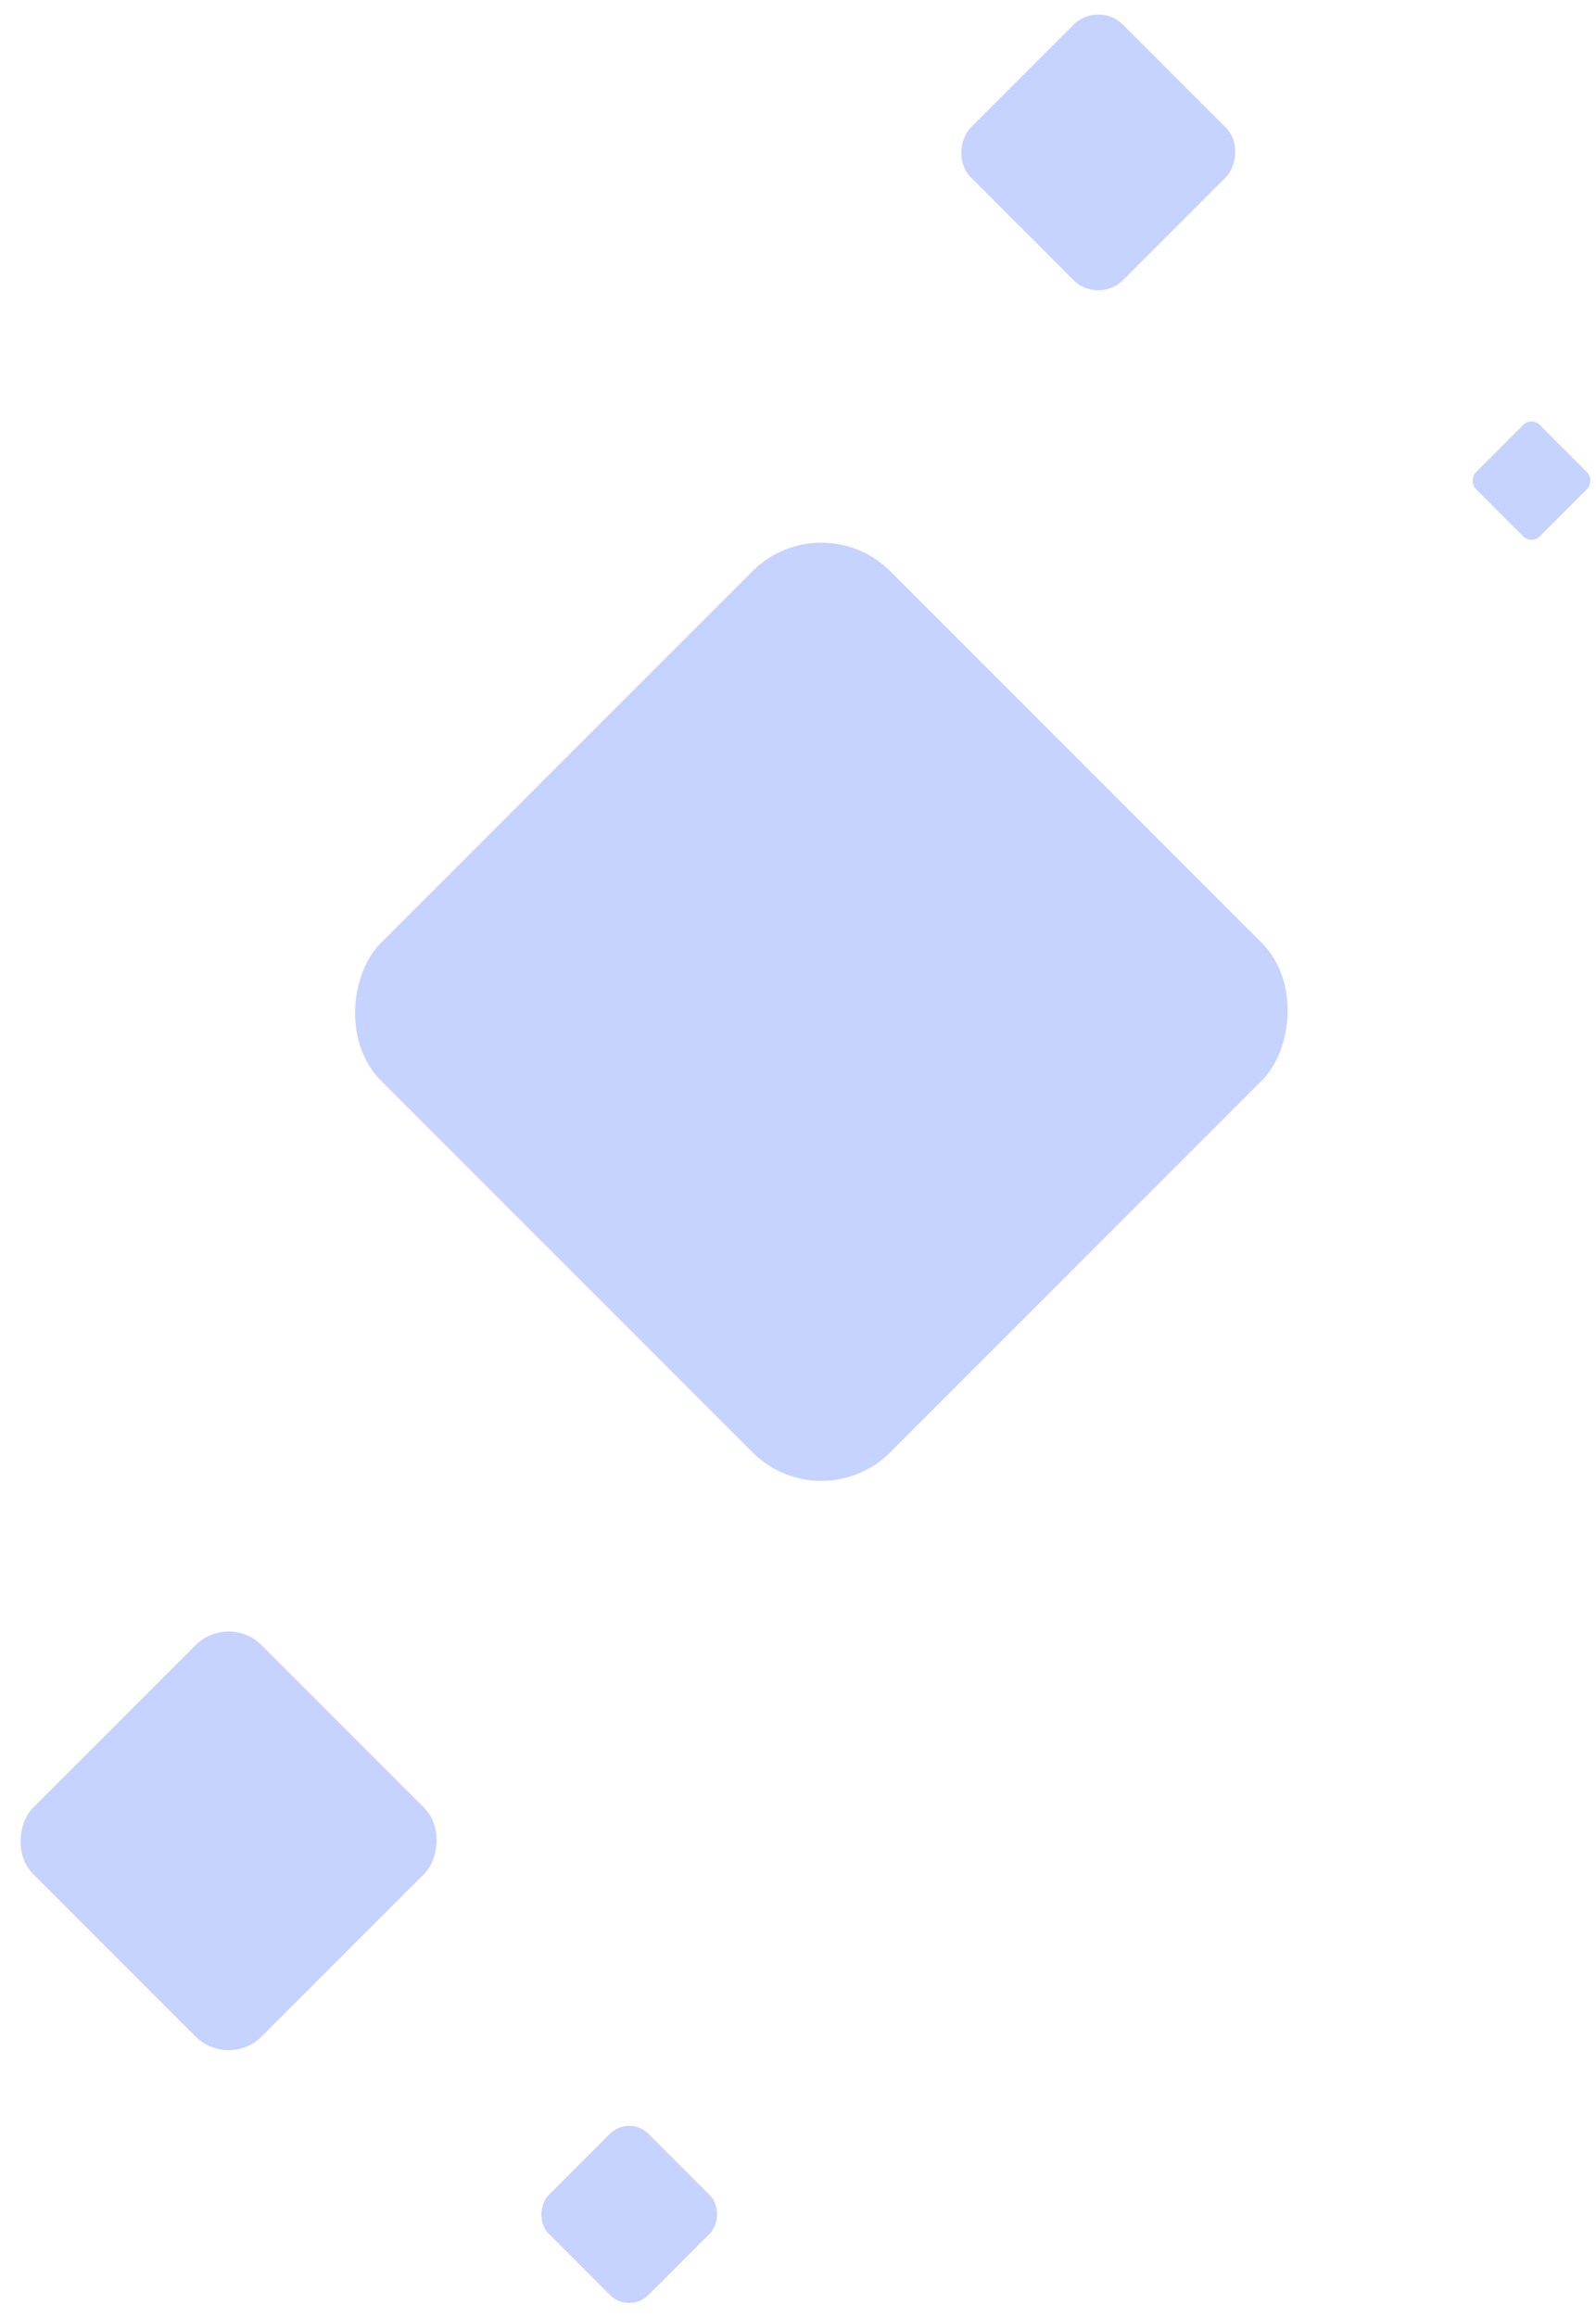 <svg width="410" height="595" viewBox="0 0 410 595" fill="none" xmlns="http://www.w3.org/2000/svg">
<rect opacity="0.3" x="211" y="129" width="185" height="185" rx="25" transform="rotate(45 211 129)" fill="#406AFF"/>
<rect opacity="0.3" x="58.722" y="414" width="83.045" height="83.045" rx="12" transform="rotate(45 58.722 414)" fill="#406AFF"/>
<rect opacity="0.3" x="282.138" width="55.35" height="55.35" rx="9" transform="rotate(45 282.138 0)" fill="#406AFF"/>
<rect opacity="0.3" x="393.431" y="107" width="23.236" height="23.236" rx="3" transform="rotate(45 393.431 107)" fill="#406AFF"/>
<rect opacity="0.3" x="161.638" y="543" width="36.259" height="36.259" rx="7" transform="rotate(45 161.638 543)" fill="#406AFF"/>
</svg>
